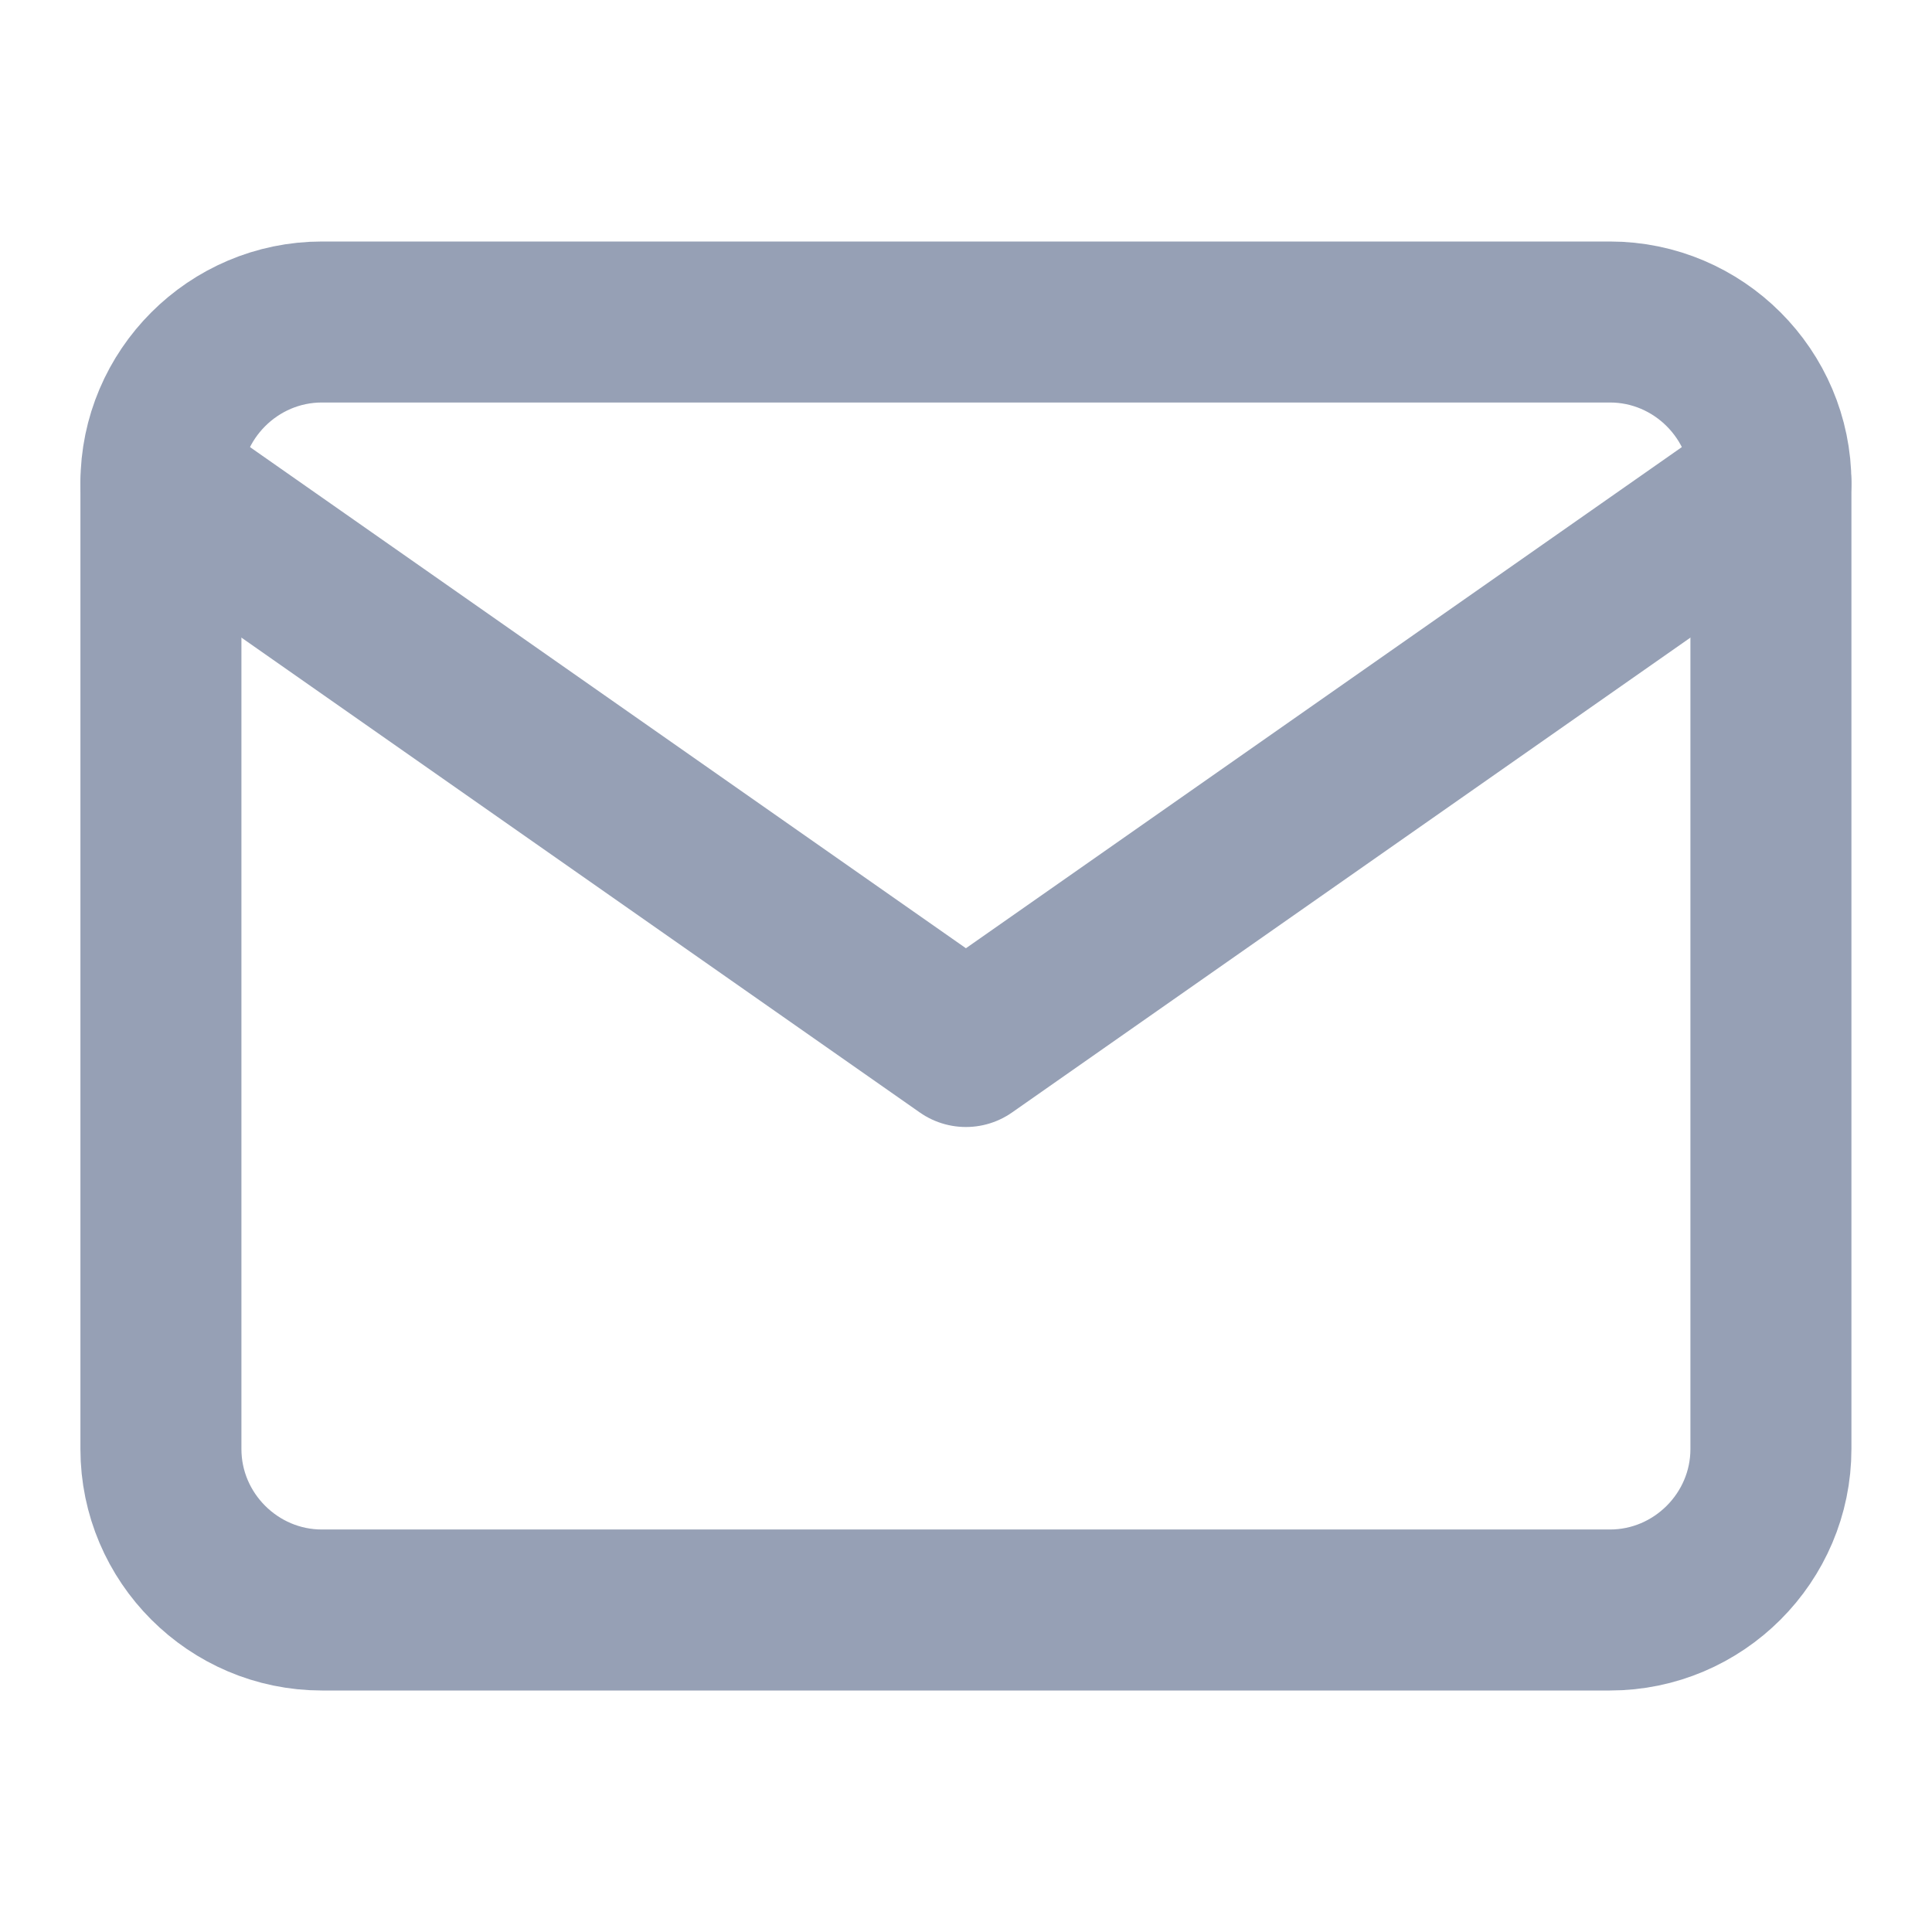 <svg width="24" height="24" viewBox="0 0 24 24" fill="none" xmlns="http://www.w3.org/2000/svg">
<path d="M3.999 4H19.999C21.099 4 21.999 4.9 21.999 6V18C21.999 19.1 21.099 20 19.999 20H3.999C2.899 20 1.999 19.1 1.999 18V6C1.999 4.9 2.899 4 3.999 4Z" stroke="#96A0B5" stroke-width="2" stroke-linecap="round" stroke-linejoin="round"/>
<path d="M21.999 6L11.999 13L1.999 6" stroke="#96A0B5" stroke-width="2" stroke-linecap="round" stroke-linejoin="round"/>
</svg>
